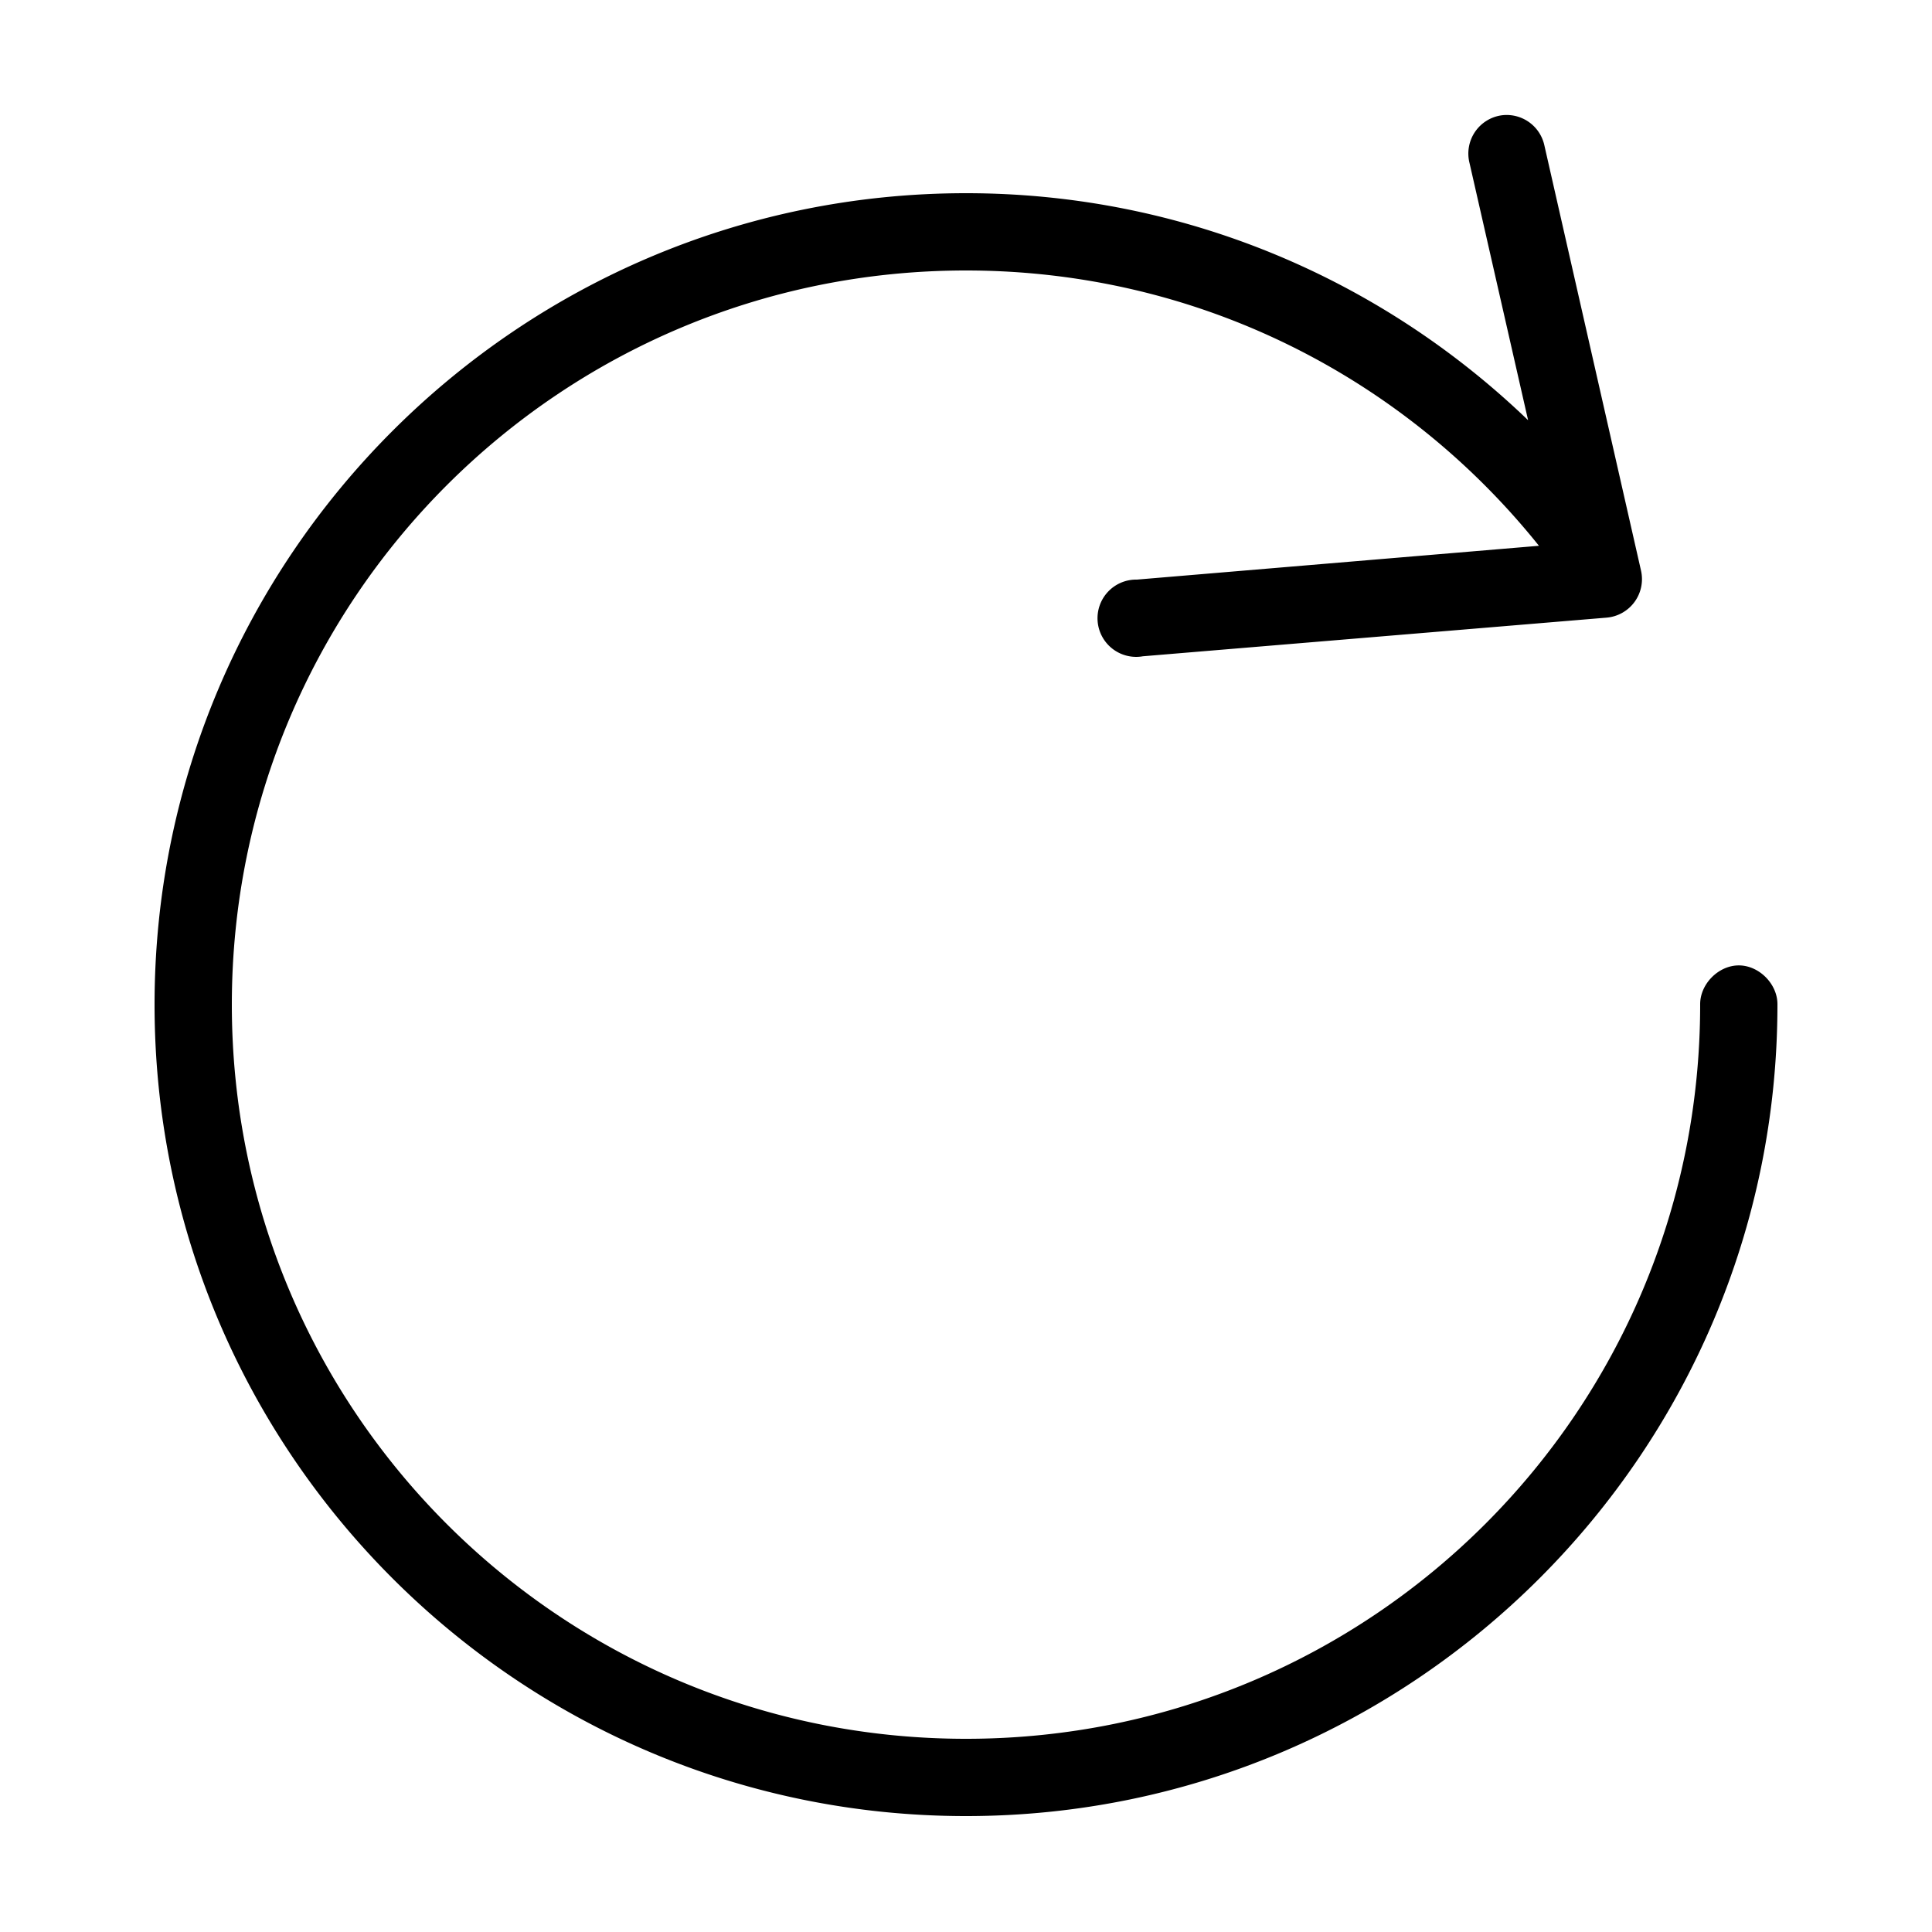 <svg height='100px' width='100px'  fill="#000000" xmlns:dc="http://purl.org/dc/elements/1.1/" xmlns:cc="http://creativecommons.org/ns#" xmlns:rdf="http://www.w3.org/1999/02/22-rdf-syntax-ns#" xmlns:svg="http://www.w3.org/2000/svg" xmlns="http://www.w3.org/2000/svg" xmlns:sodipodi="http://sodipodi.sourceforge.net/DTD/sodipodi-0.dtd" xmlns:inkscape="http://www.inkscape.org/namespaces/inkscape" version="1.1" x="0px" y="0px" viewBox="0 0 100 100"><g transform="translate(0,-952.362)"><path style="font-size:medium;font-style:normal;font-variant:normal;font-weight:normal;font-stretch:normal;text-indent:0;text-align:start;text-decoration:none;line-height:normal;letter-spacing:normal;word-spacing:normal;text-transform:none;direction:ltr;block-progression:tb;writing-mode:lr-tb;text-anchor:start;baseline-shift:baseline;opacity:1;color:#000000;fill:#000000;fill-opacity:1;stroke:none;stroke-width:4;marker:none;visibility:visible;display:inline;overflow:visible;enable-background:accumulate;font-family:Sans;-inkscape-font-specification:Sans" d="M 77.719 5.969 A 2 2 0 0 0 76.062 8.438 L 79.094 21.75 C 71.544 14.485 61.301 10 50 10 C 26.828 10 8 28.828 8 52 C 8 75.172 26.828 94 50 94 C 73.172 94 92 75.172 92 52 C 92.015 50.943 91.057 49.969 90 49.969 C 88.943 49.969 87.985 50.943 88 52 C 88 73.01 71.011 90 50 90 C 28.989 90 12 73.01 12 52 C 12 30.989 28.989 14 50 14 C 62.022 14 72.693 19.555 79.656 28.25 L 58.844 30 A 2 2 0 1 0 59.156 33.969 L 83.156 31.969 A 2 2 0 0 0 84.938 29.531 L 79.938 7.531 A 2 2 0 0 0 77.719 5.969 z " transform="translate(0,952.362)"></path></g></svg>